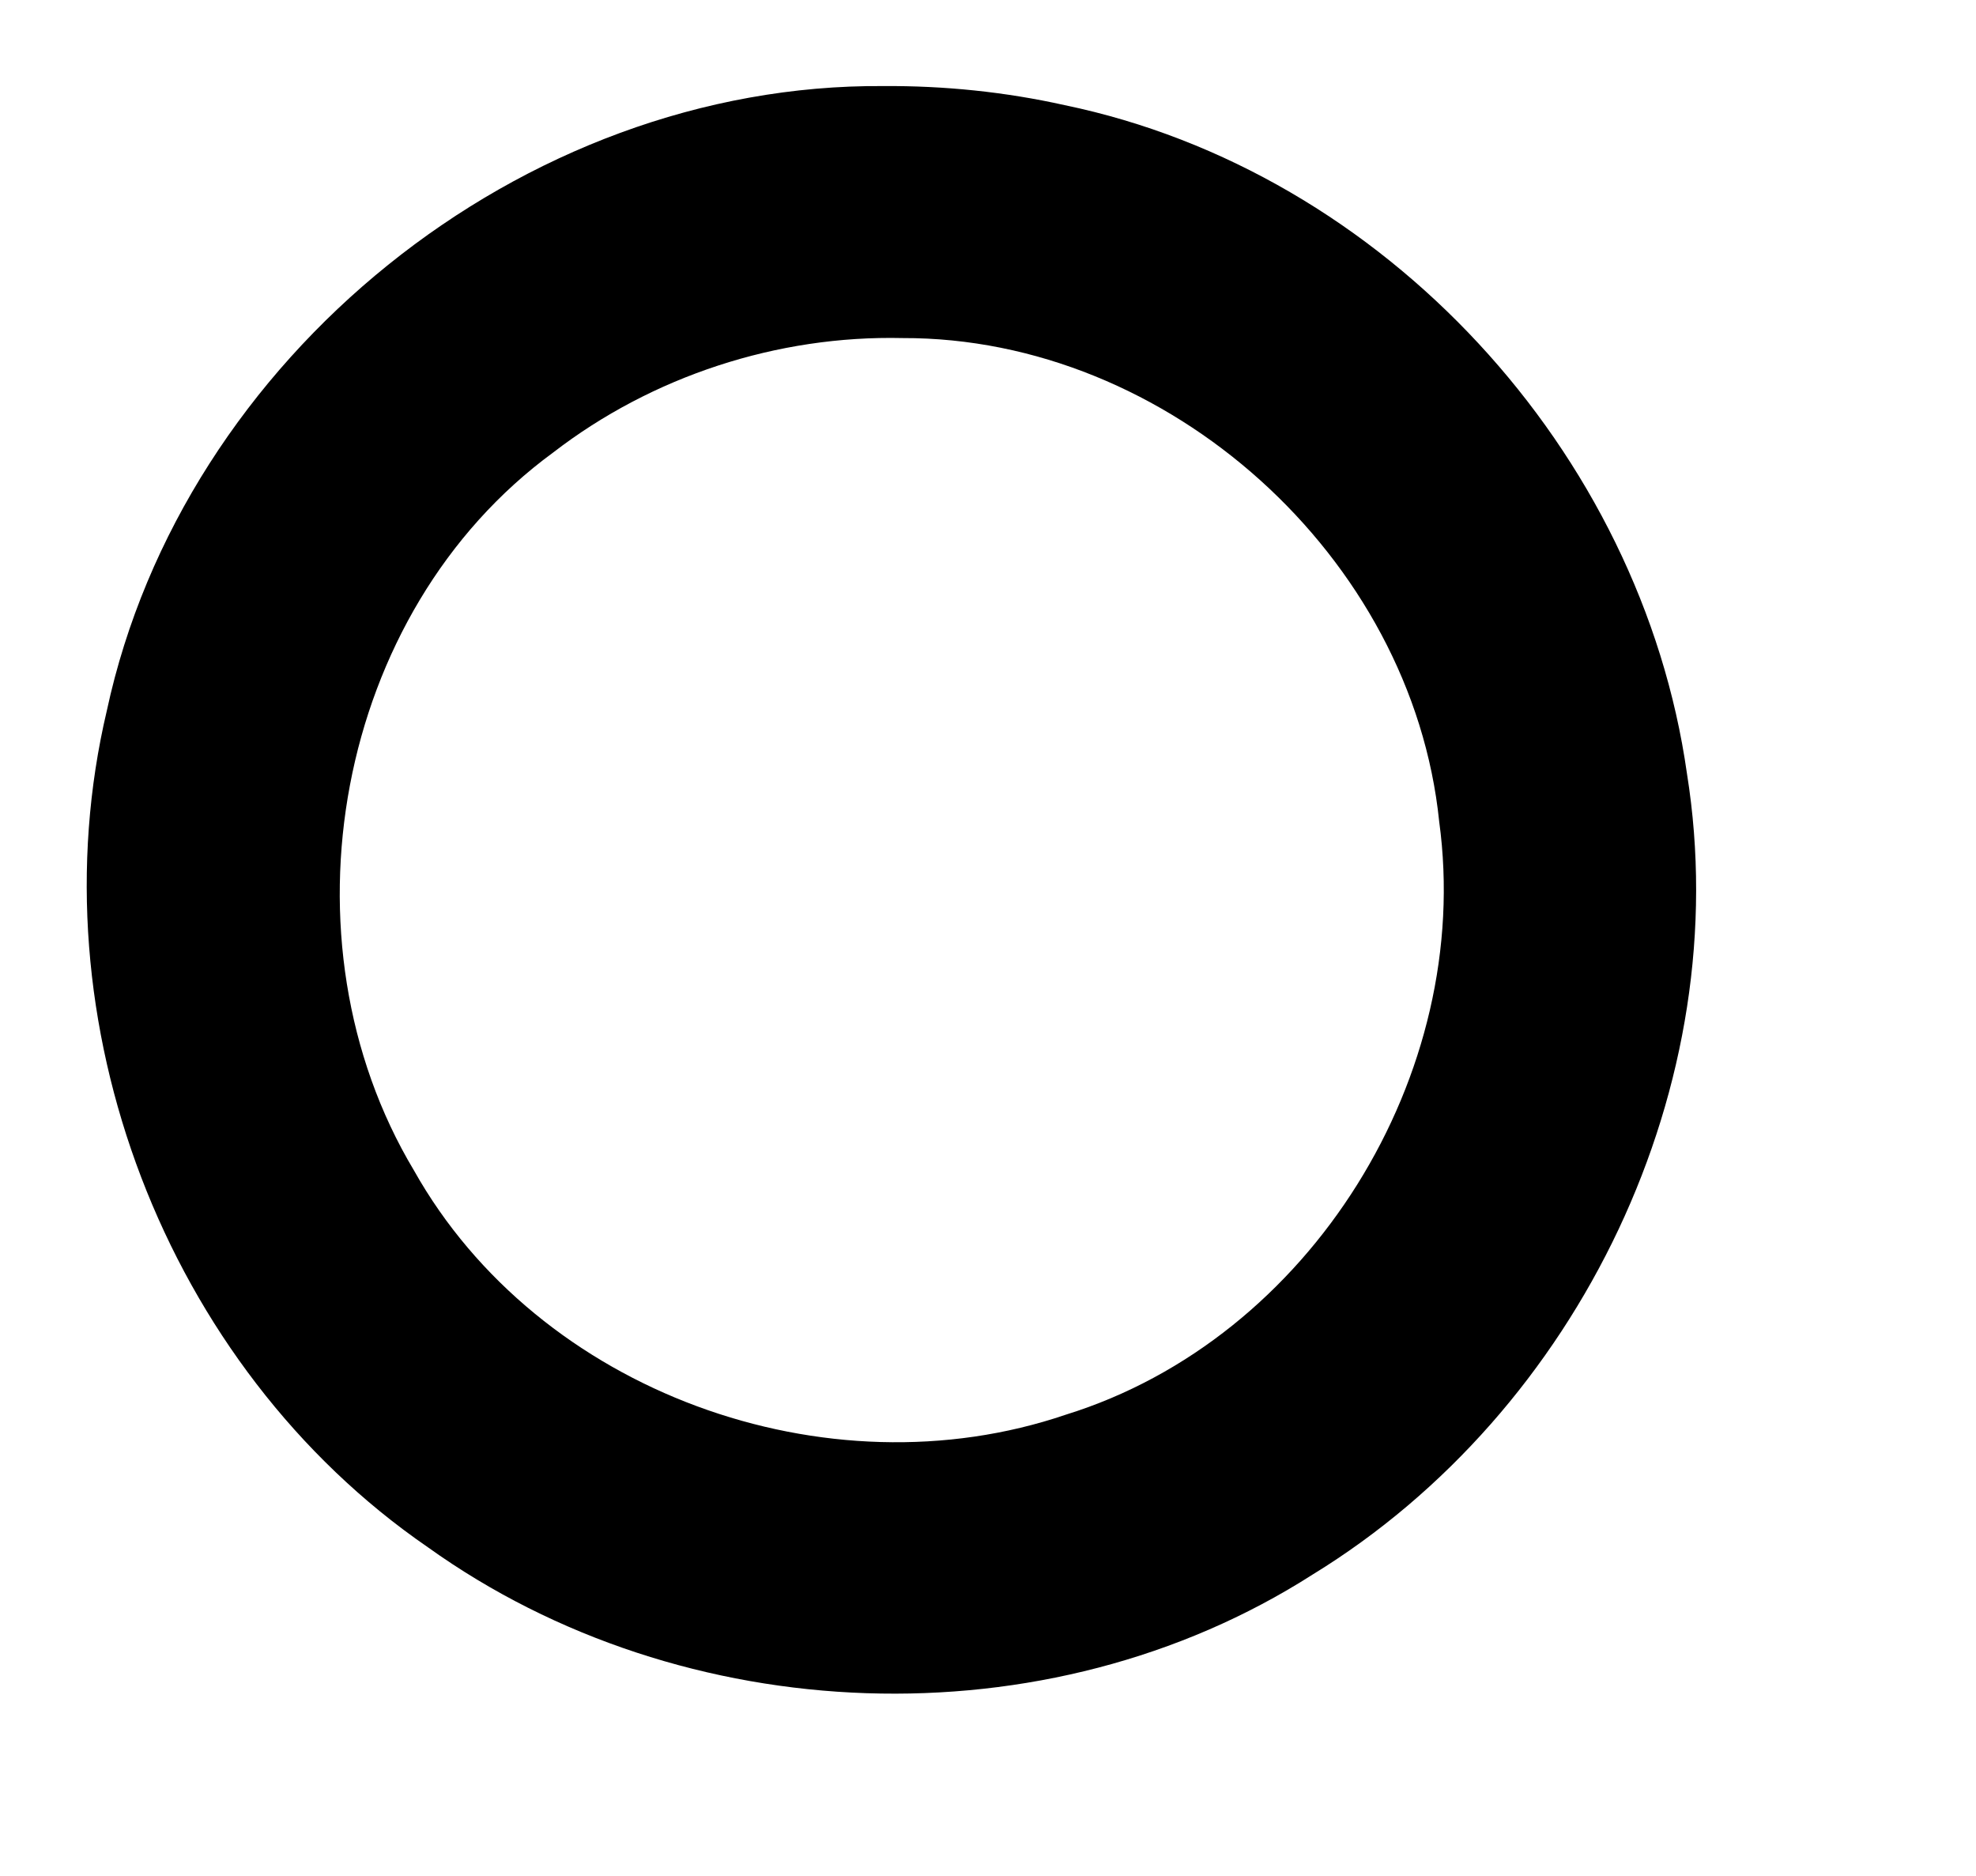 <?xml version="1.0" standalone="no"?><!DOCTYPE svg PUBLIC "-//W3C//DTD SVG 1.1//EN"
        "http://www.w3.org/Graphics/SVG/1.1/DTD/svg11.dtd">
<svg t="1711010372633" class="icon" viewBox="0 0 1079 1024" version="1.1" xmlns="http://www.w3.org/2000/svg" p-id="2299"
     width="50.578" height="48">
    <path d="M482.381 46.986C285.028 45.517 99.881 195.129 58.358 387.864c-40.049 169.298 31.658 358.143 175.275 456.841 139.399 99.841 338.07 107.666 483.077 14.937 145.808-89.289 231.67-267.592 204.463-437.257-24.914-175.878-165.408-328.842-339.874-364.994-32.436-7.237-65.691-10.625-98.918-10.405z m10.479 137.577c145.018-0.459 278.228 119.558 293.009 263.932 18.867 137.995-70.1 282.345-203.858 323.832-130.551 44.427-287.973-12.269-355.984-133.366-75.254-125.638-43.236-304.675 76.014-391.903 54.079-41.727 122.542-64.066 190.819-62.495z"
          p-id="2300"></path>
</svg>